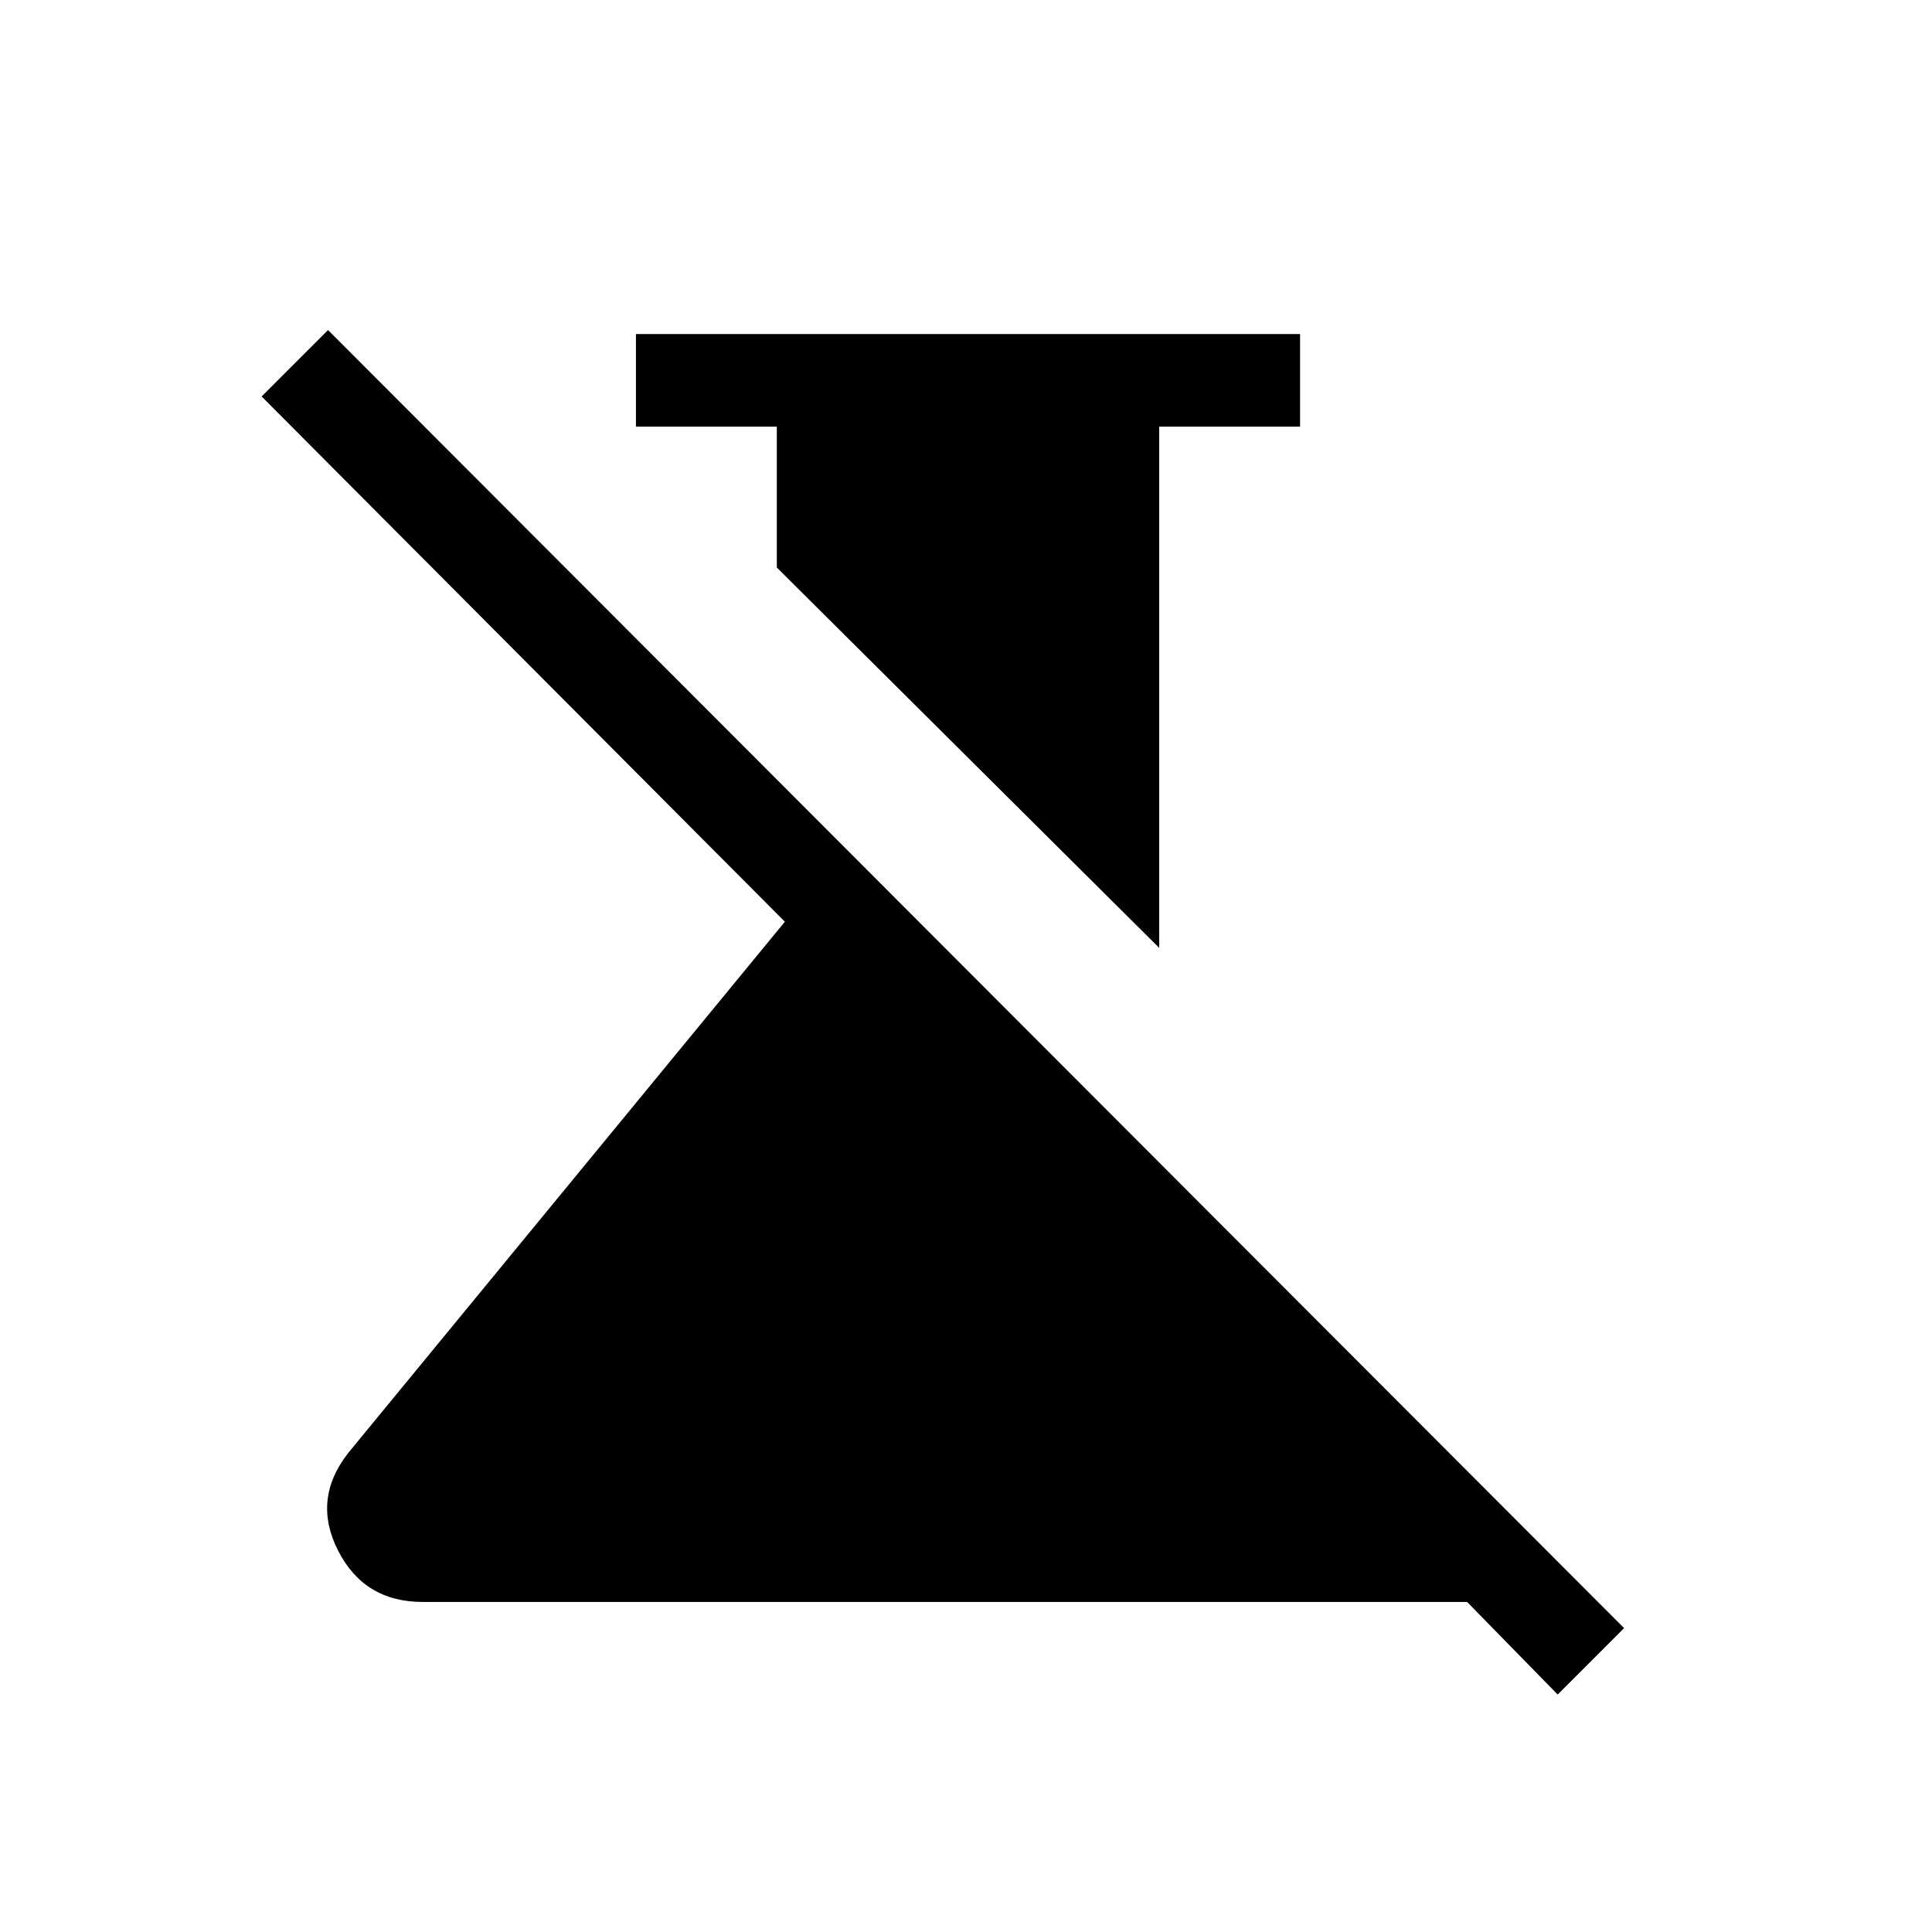 <svg xmlns="http://www.w3.org/2000/svg" height="20" viewBox="0 -960 960 960" width="20"><path d="M576-489 386-678v-70h-70v-46h330v46h-70v259Zm198 371-45-46H210q-29 0-42-25.5t5-48.5l217-264-260-261 33-33 644 645-33 33Z"/></svg>